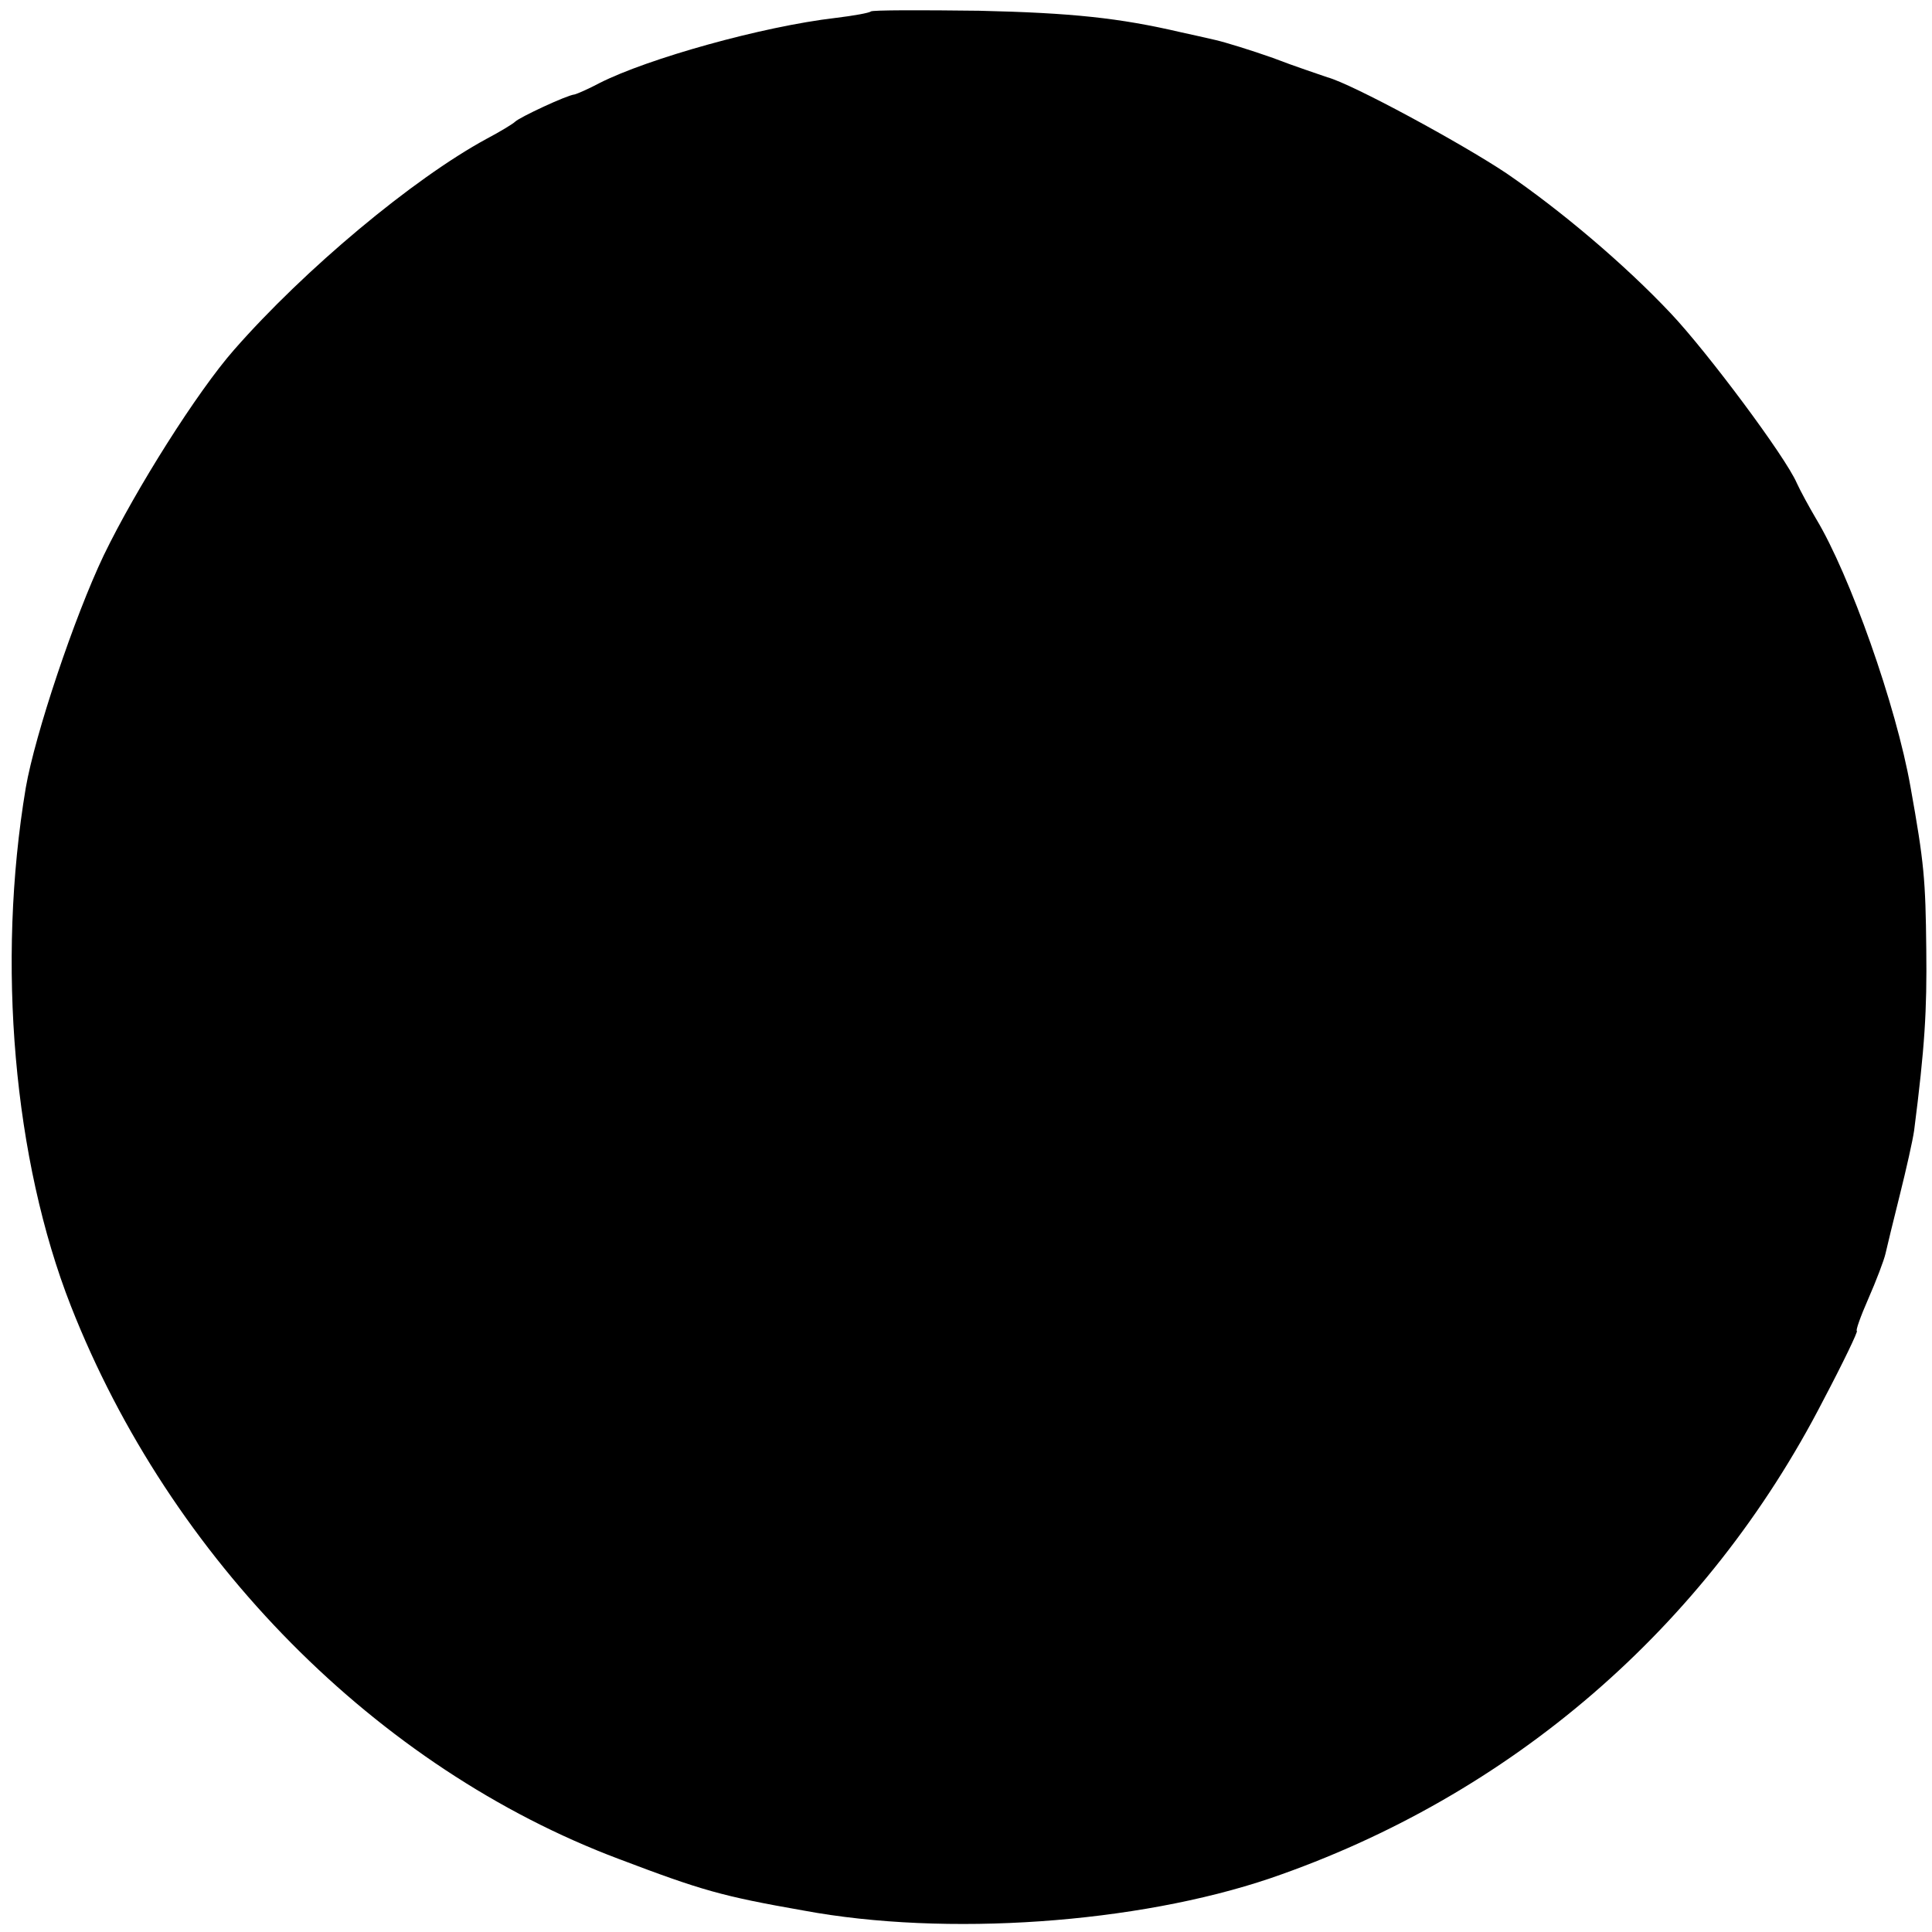 <?xml version="1.0" standalone="no"?>
<!DOCTYPE svg PUBLIC "-//W3C//DTD SVG 20010904//EN"
 "http://www.w3.org/TR/2001/REC-SVG-20010904/DTD/svg10.dtd">
<svg version="1.0" xmlns="http://www.w3.org/2000/svg"
 width="270pt" height="270pt" viewBox="0 0 270 270"
 preserveAspectRatio="xMidYMid meet">
<g transform="translate(0,270) scale(0.1,-0.1)"
fill="#000000" stroke="none">
<path d="M1217 2684 c-2 -2 -24 -6 -49 -9 -103 -12 -263 -57 -330 -91 -15 -8
-31 -15 -35 -16 -11 -1 -77 -32 -83 -38 -3 -3 -21 -14 -40 -24 -103 -56 -254
-182 -353 -295 -51 -58 -137 -194 -182 -287 -41 -86 -96 -250 -109 -325 -41
-245 -17 -520 63 -724 139 -354 428 -646 766 -773 116 -44 144 -52 258 -72
199 -37 466 -18 652 45 336 115 610 351 773 668 28 53 49 97 47 97 -2 0 5 20
16 45 11 25 22 54 24 63 2 9 11 46 20 82 9 36 18 76 20 90 15 117 18 168 17
253 -1 98 -3 121 -22 227 -20 114 -85 297 -132 375 -10 17 -22 39 -27 50 -16
37 -125 183 -176 237 -65 69 -154 144 -230 196 -63 42 -216 125 -250 134 -11
4 -45 15 -76 27 -31 11 -67 22 -80 25 -13 3 -35 8 -49 11 -86 20 -152 27 -282
30 -81 1 -149 1 -151 -1z"/>
</g>
</svg>
